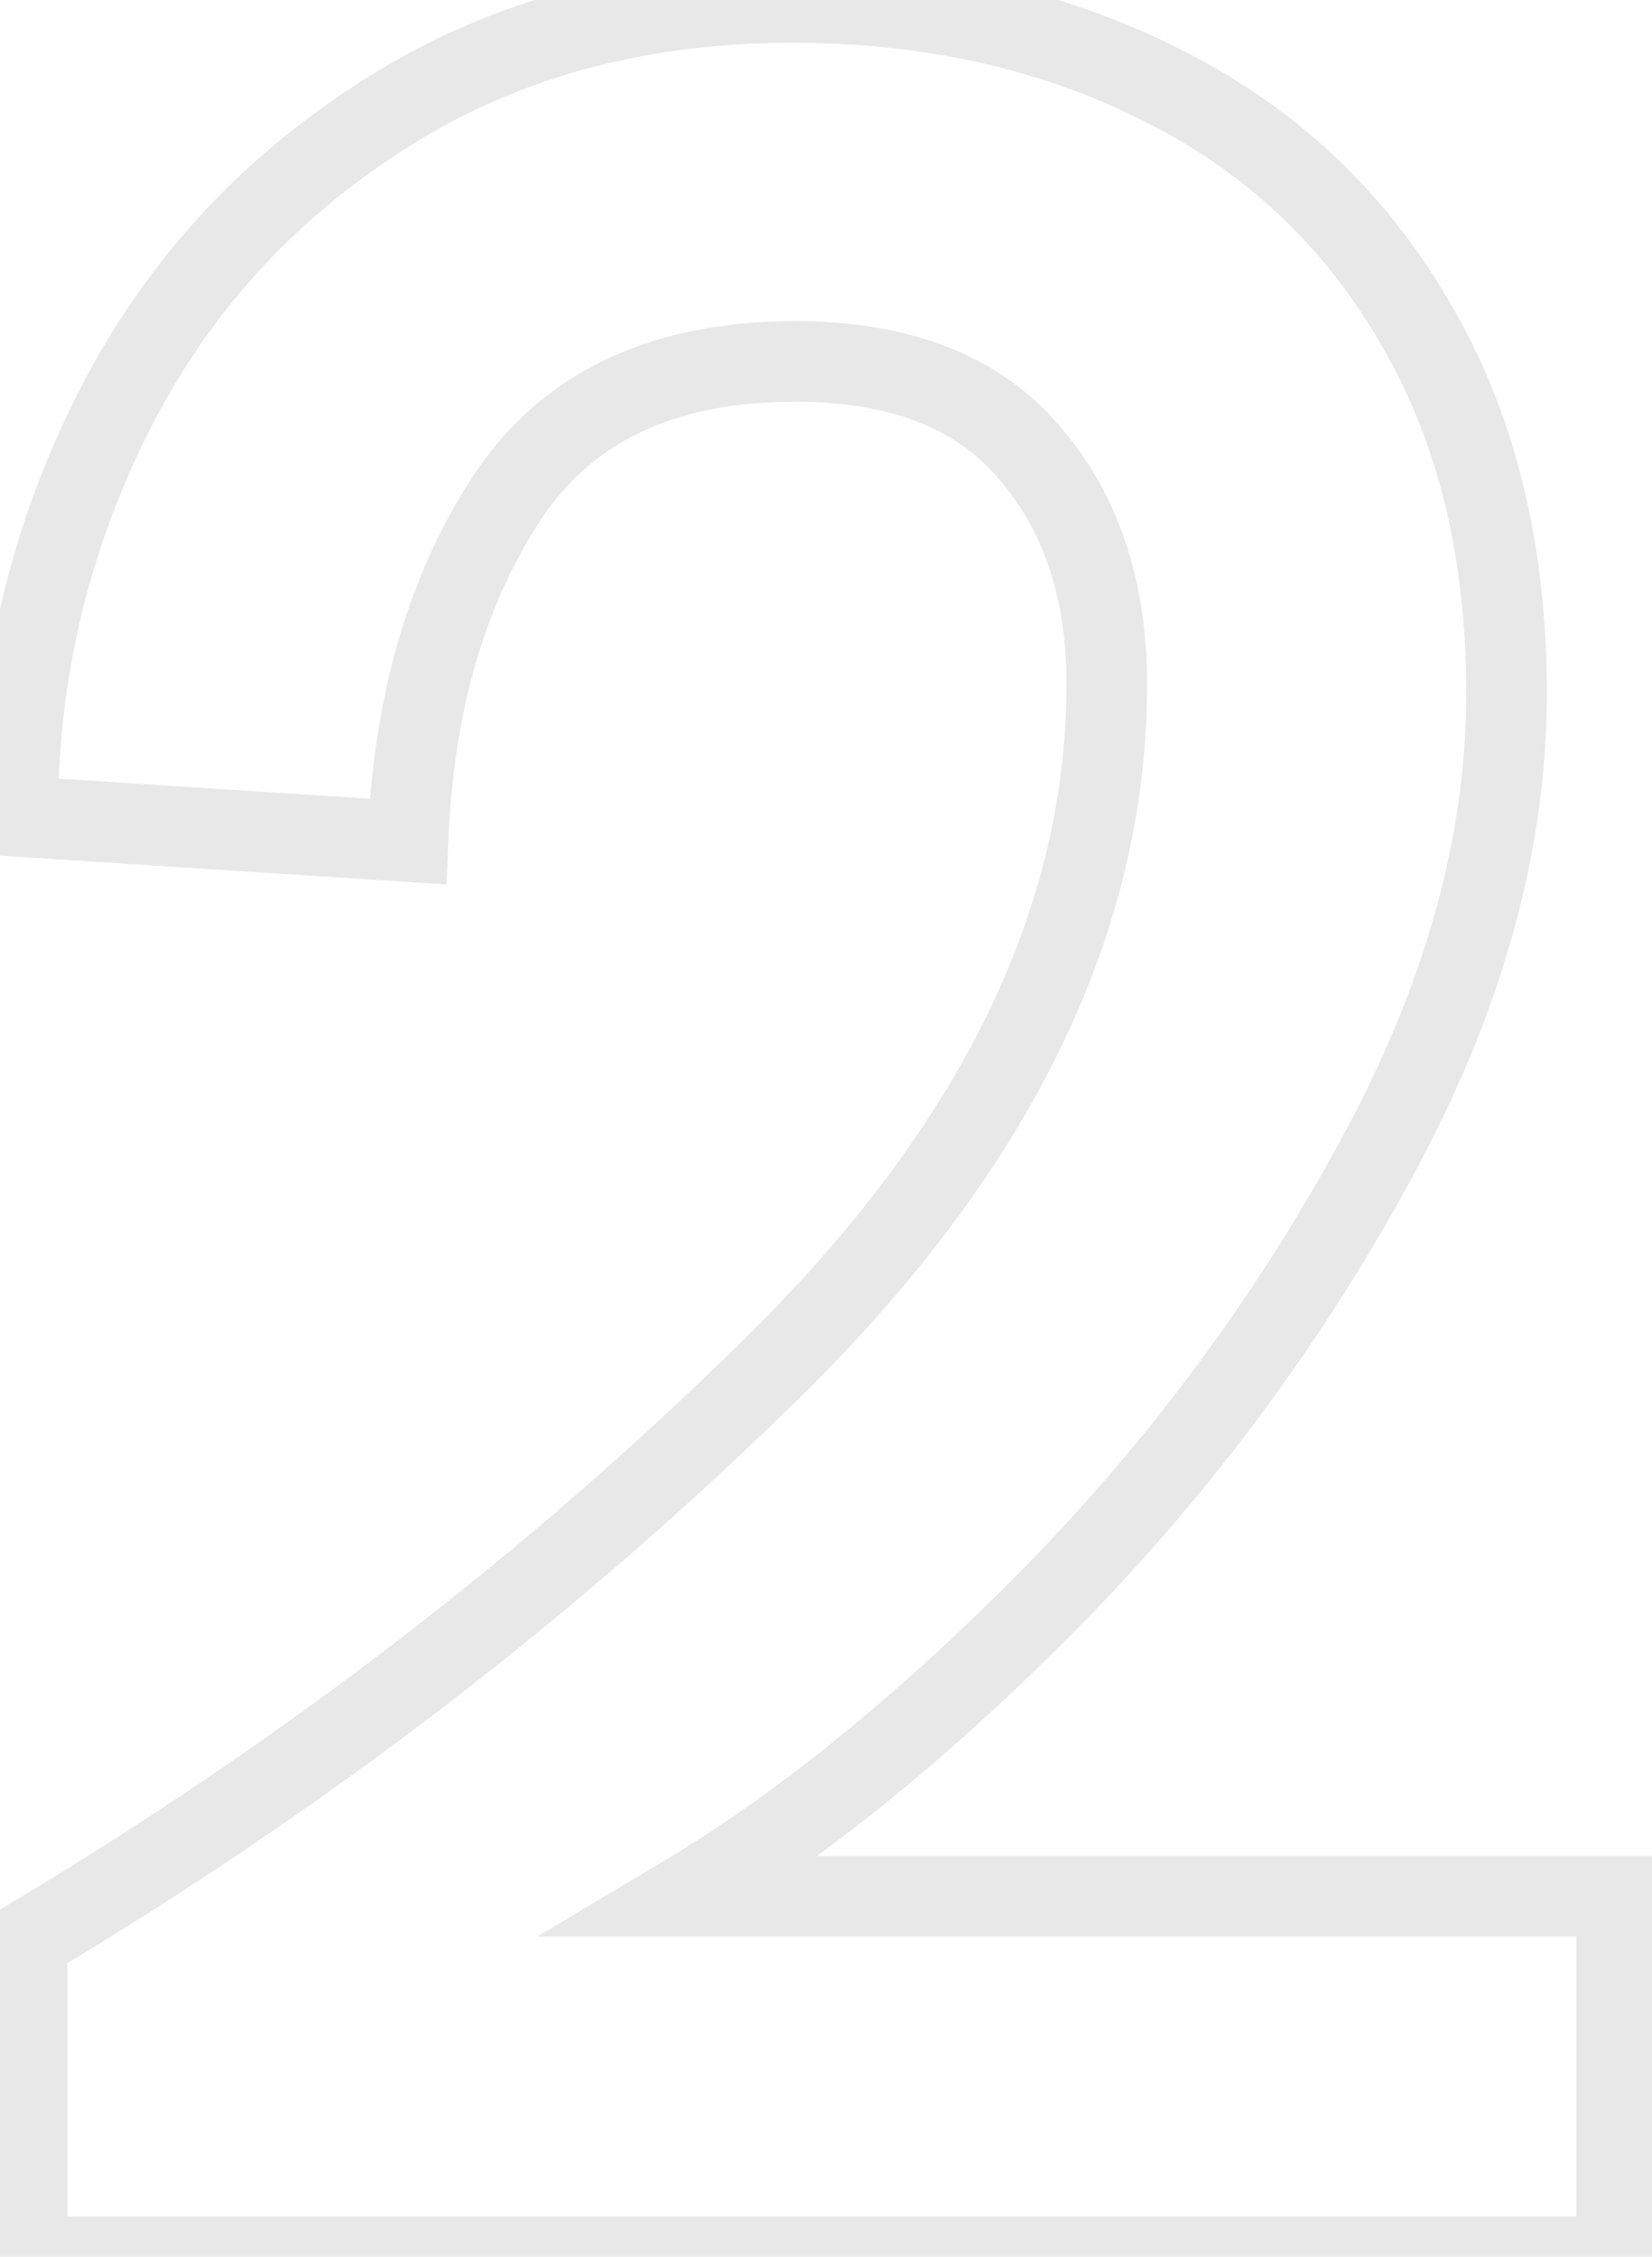 <svg width="41" height="56" viewBox="0 0 41 56" fill="none" xmlns="http://www.w3.org/2000/svg">
<mask id="path-1-outside-1_2_862" maskUnits="userSpaceOnUse" x="-1" y="-1" width="43" height="58" fill="black">
<rect fill="white" x="-1" y="-1" width="43" height="58"/>
<path d="M40.125 47.055V56H0.672V48.148C7.573 44.034 13.758 39.281 19.227 33.891C24.721 28.474 27.469 22.836 27.469 16.977C27.469 14.607 26.818 12.68 25.516 11.195C24.24 9.711 22.312 8.969 19.734 8.969C16.427 8.969 14.031 10.115 12.547 12.406C11.062 14.698 10.255 17.523 10.125 20.883L0.438 20.258C0.438 16.768 1.206 13.474 2.742 10.375C4.279 7.276 6.505 4.789 9.422 2.914C12.338 1.013 15.75 0.062 19.656 0.062C23.068 0.062 26.115 0.74 28.797 2.094C31.479 3.422 33.575 5.375 35.086 7.953C36.622 10.531 37.391 13.617 37.391 17.211C37.391 20.961 36.31 24.815 34.148 28.773C32.013 32.706 29.357 36.3 26.18 39.555C23.003 42.784 19.93 45.284 16.961 47.055H40.125Z"/>
</mask>
<path d="M40.125 47.055H41.125V46.055H40.125V47.055ZM40.125 56V57H41.125V56H40.125ZM0.672 56H-0.328V57H0.672V56ZM0.672 48.148L0.16 47.289L-0.328 47.58V48.148H0.672ZM19.227 33.891L19.929 34.603L19.929 34.603L19.227 33.891ZM25.516 11.195L24.757 11.847L24.764 11.855L25.516 11.195ZM10.125 20.883L10.061 21.881L11.085 21.947L11.124 20.922L10.125 20.883ZM0.438 20.258H-0.562V21.195L0.373 21.256L0.438 20.258ZM2.742 10.375L1.846 9.931L2.742 10.375ZM9.422 2.914L9.963 3.755L9.968 3.752L9.422 2.914ZM28.797 2.094L28.346 2.986L28.353 2.99L28.797 2.094ZM35.086 7.953L34.223 8.459L34.227 8.465L35.086 7.953ZM34.148 28.773L33.271 28.294L33.27 28.296L34.148 28.773ZM26.18 39.555L26.892 40.256L26.895 40.253L26.18 39.555ZM16.961 47.055L16.449 46.196L13.332 48.055H16.961V47.055ZM39.125 47.055V56H41.125V47.055H39.125ZM40.125 55H0.672V57H40.125V55ZM1.672 56V48.148H-0.328V56H1.672ZM1.184 49.007C8.151 44.854 14.4 40.052 19.929 34.603L18.525 33.178C13.116 38.51 6.995 43.214 0.16 47.289L1.184 49.007ZM19.929 34.603C25.551 29.06 28.469 23.181 28.469 16.977H26.469C26.469 22.491 23.892 27.888 18.524 33.178L19.929 34.603ZM28.469 16.977C28.469 14.415 27.76 12.238 26.267 10.536L24.764 11.855C25.875 13.122 26.469 14.798 26.469 16.977H28.469ZM26.274 10.543C24.752 8.773 22.506 7.969 19.734 7.969V9.969C22.119 9.969 23.727 10.649 24.757 11.847L26.274 10.543ZM19.734 7.969C16.171 7.969 13.417 9.223 11.708 11.863L13.386 12.95C14.646 11.006 16.684 9.969 19.734 9.969V7.969ZM11.708 11.863C10.105 14.336 9.261 17.346 9.126 20.844L11.124 20.922C11.249 17.7 12.02 15.059 13.386 12.95L11.708 11.863ZM10.189 19.885L0.502 19.26L0.373 21.256L10.061 21.881L10.189 19.885ZM1.438 20.258C1.438 16.921 2.171 13.779 3.638 10.819L1.846 9.931C0.241 13.169 -0.562 16.616 -0.562 20.258H1.438ZM3.638 10.819C5.094 7.883 7.198 5.533 9.963 3.755L8.881 2.073C5.813 4.045 3.463 6.669 1.846 9.931L3.638 10.819ZM9.968 3.752C12.703 1.969 15.919 1.062 19.656 1.062V-0.938C15.581 -0.938 11.974 0.057 8.876 2.076L9.968 3.752ZM19.656 1.062C22.933 1.062 25.822 1.712 28.346 2.986L29.248 1.201C26.408 -0.233 23.203 -0.938 19.656 -0.938V1.062ZM28.353 2.99C30.861 4.232 32.812 6.049 34.223 8.459L35.949 7.448C34.34 4.701 32.097 2.612 29.241 1.198L28.353 2.99ZM34.227 8.465C35.654 10.86 36.391 13.762 36.391 17.211H38.391C38.391 13.473 37.59 10.202 35.945 7.441L34.227 8.465ZM36.391 17.211C36.391 20.763 35.368 24.453 33.271 28.294L35.026 29.253C37.252 25.177 38.391 21.159 38.391 17.211H36.391ZM33.27 28.296C31.179 32.146 28.578 35.666 25.464 38.856L26.895 40.253C30.136 36.933 32.847 33.265 35.027 29.251L33.27 28.296ZM25.467 38.853C22.332 42.039 19.326 44.48 16.449 46.196L17.473 47.913C20.534 46.088 23.673 43.528 26.892 40.256L25.467 38.853ZM16.961 48.055H40.125V46.055H16.961V48.055Z" fill="#E8E8E8" mask="url(#path-1-outside-1_2_862)"/>
</svg>
